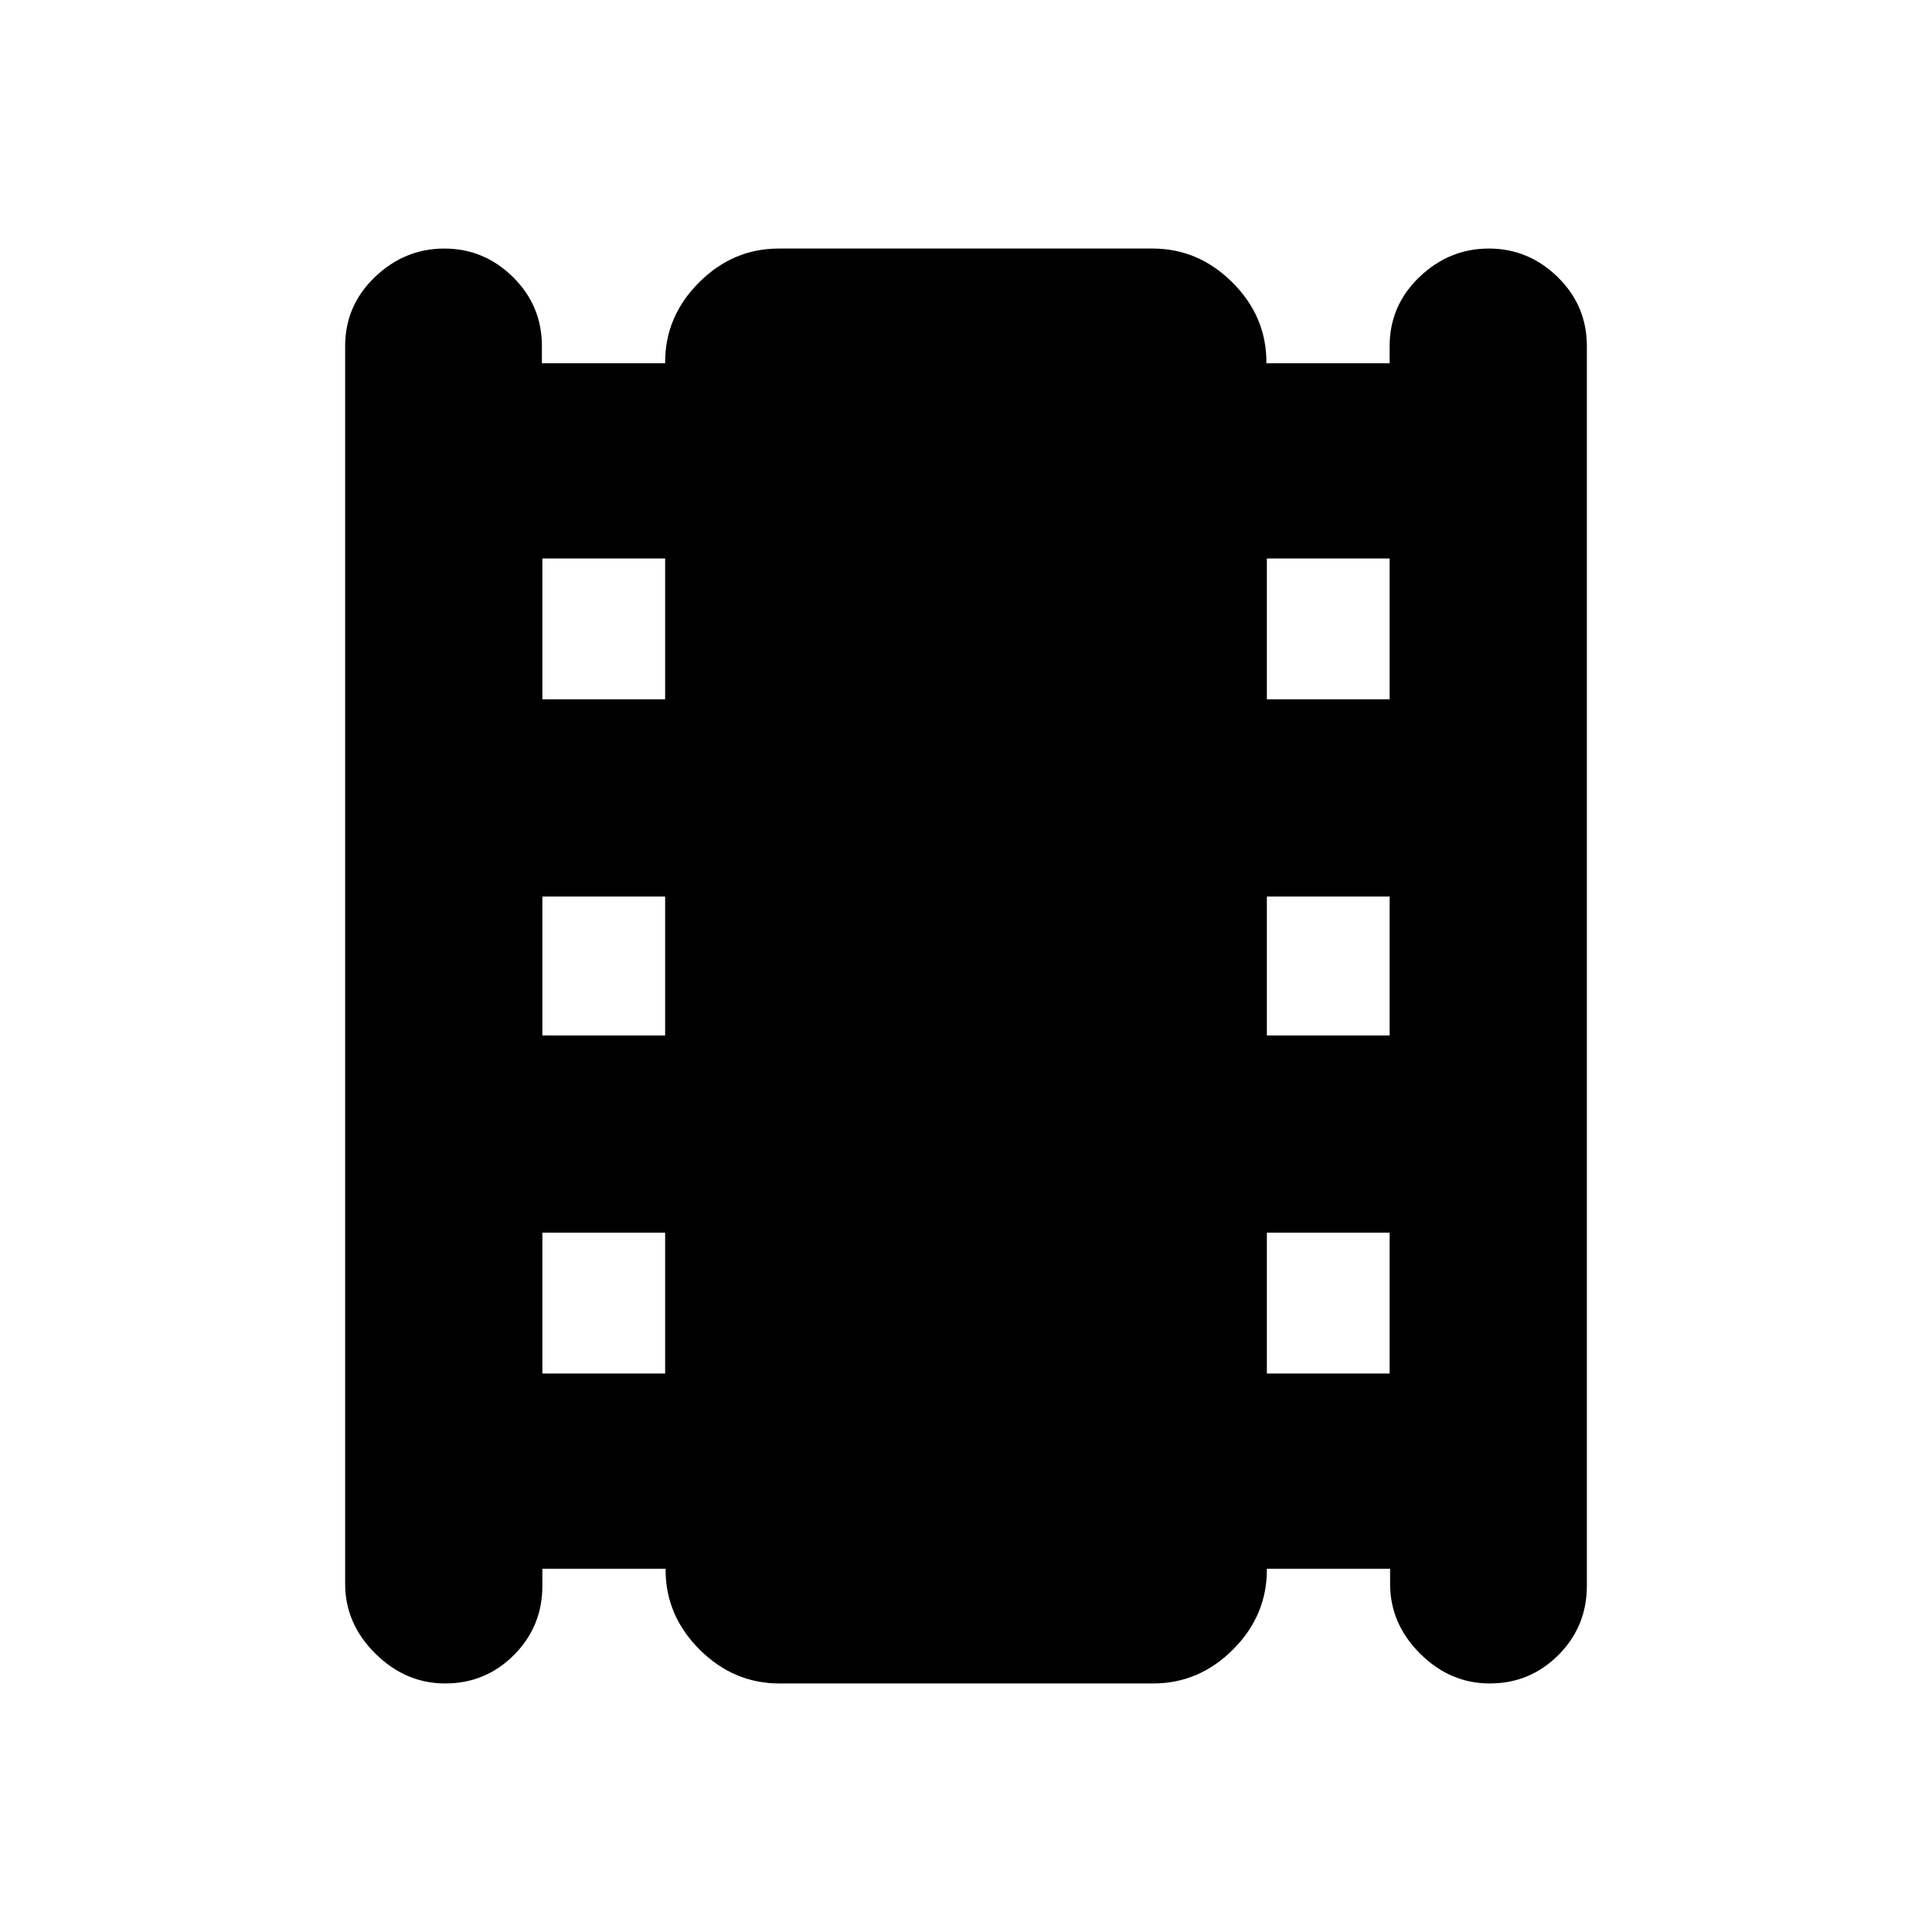 <svg xmlns="http://www.w3.org/2000/svg" height="20" viewBox="0 -960 960 960" width="20"><path d="M269.5-180.5v8.5q0 20.18-14.1 34.34-14.1 14.16-34.19 14.16-19.71 0-34.71-14.85t-15-34.65v-615q0-20.17 14.79-34.34 14.79-14.16 34.5-14.16t34.09 14.16q14.39 14.17 14.39 34.34v8.5h61.23v-.5q0-22.8 16.84-39.65 16.84-16.85 39.62-16.85h185.76q22.78 0 39.66 16.85 16.89 16.85 16.89 39.65v.5h61.23v-8.5q0-20.17 14.79-34.34 14.79-14.16 34.5-14.16T774-822.34q14.5 14.17 14.5 34.34v616q0 20.18-14.1 34.34-14.1 14.16-34.19 14.16-19.71 0-34.59-14.85-14.89-14.85-14.89-34.65v-7.5H629.5v.5q0 22.8-16.84 39.65-16.84 16.85-39.62 16.85H387.28q-22.78 0-39.66-16.85-16.89-16.85-16.89-39.65v-.5H269.5Zm0-97h61v-70h-61v70Zm0-168h61v-69h-61v69Zm0-167h61v-70h-61v70Zm360 335h61v-70h-61v70Zm0-168h61v-69h-61v69Zm0-167h61v-70h-61v70Z"/></svg>